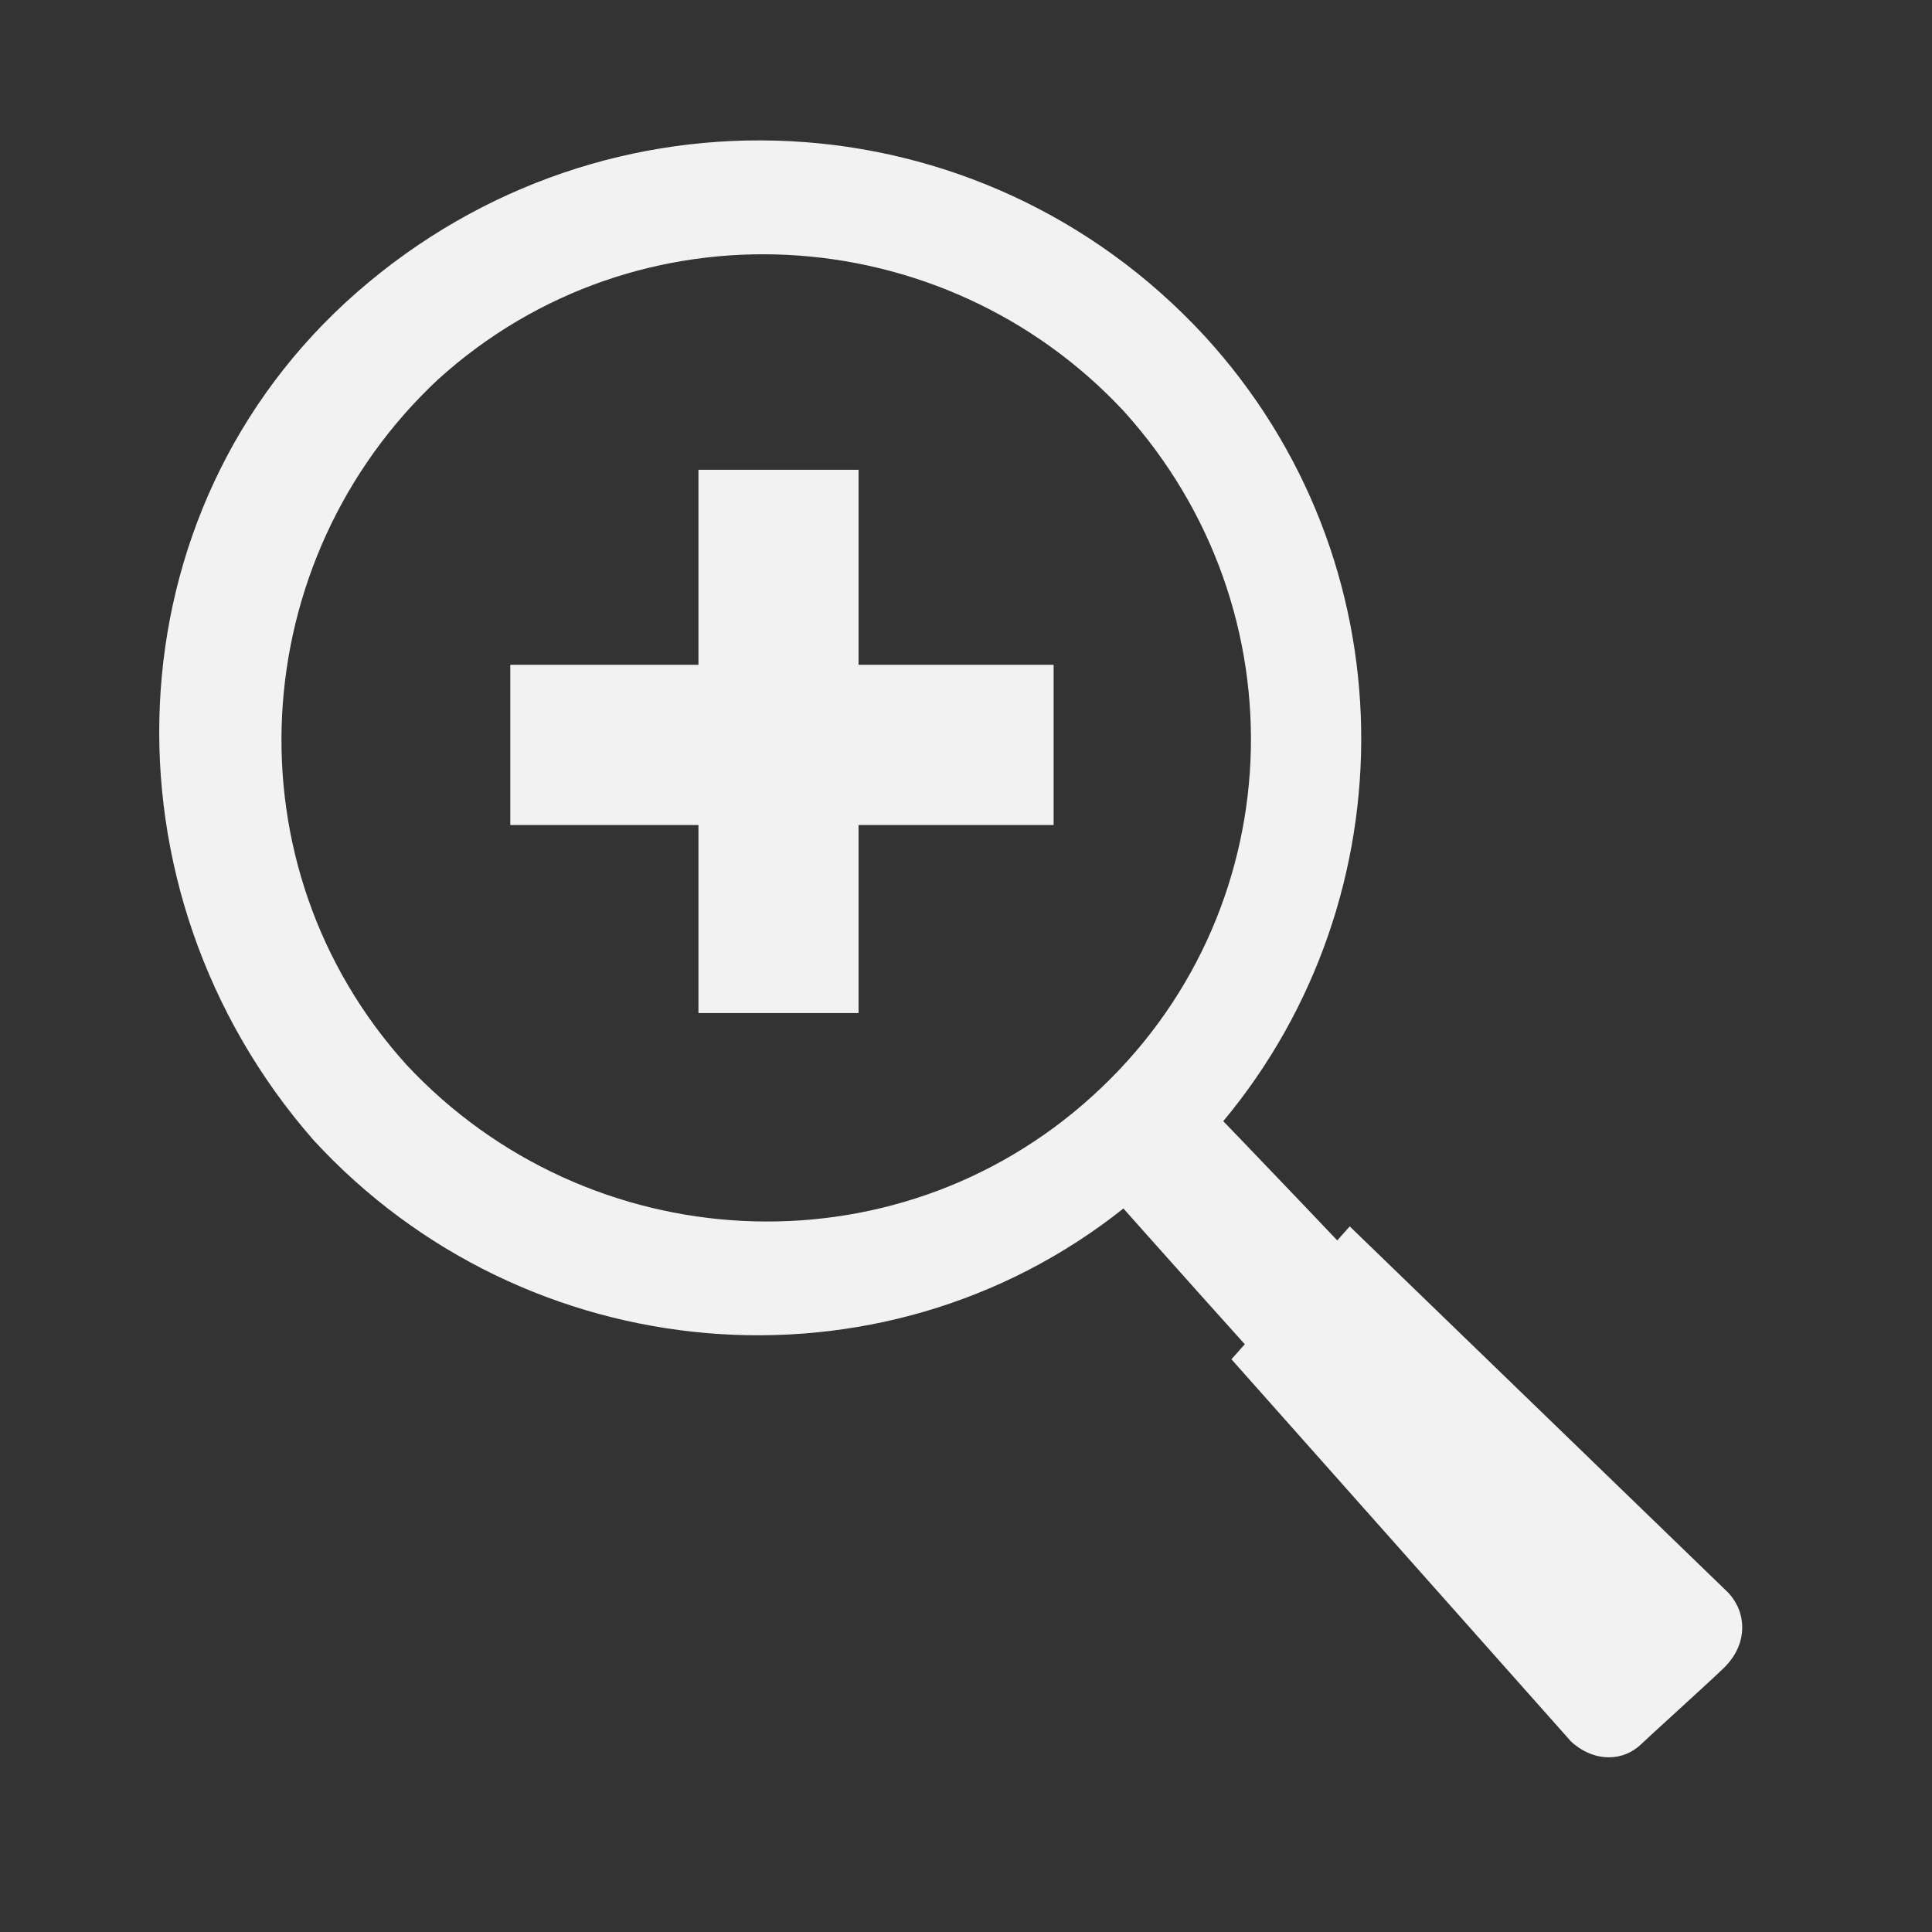 <?xml version="1.0" encoding="utf-8"?>
<!-- Generator: Adobe Illustrator 16.0.0, SVG Export Plug-In . SVG Version: 6.00 Build 0)  -->
<!DOCTYPE svg PUBLIC "-//W3C//DTD SVG 1.1//EN" "http://www.w3.org/Graphics/SVG/1.1/DTD/svg11.dtd">
<svg version="1.1" id="Layer_1" xmlns="http://www.w3.org/2000/svg" xmlns:xlink="http://www.w3.org/1999/xlink" x="0px" y="0px"
	 width="31px" height="31px" viewBox="0 0 31 31" enable-background="new 0 0 31 31" xml:space="preserve">
<rect x="0" y="0" width="31" height="31" fill="#333333" stroke="none"/>
<g>
	<g>
		<path fill="#F2F2F3" d="M19.628,17.99c3-3.6,3-9-0.301-12.6c-3.6-3.899-9.6-4.2-13.6-0.7s-4.199,9.599-0.699,13.601
			c3.398,3.699,9.1,4.199,12.998,1.1c0,0,7.9,8.9,8.103,8.699l1.397-1.299C27.927,26.59,19.628,17.99,19.628,17.99z M17.525,17.59
			c-3.198,2.9-8.1,2.6-10.998-0.5c-2.9-3.2-2.602-8.099,0.5-11c3.199-2.9,8.1-2.6,10.998,0.5
			C20.927,9.79,20.729,14.689,17.525,17.59z"/>
		<g>
			<rect x="8.188" y="10.667" fill="#F2F2F3" width="8.718" height="2.571"/>
			<rect x="11.207" y="7.538" fill="#F2F2F3" width="2.569" height="8.717"/>
		</g>
	</g>
	<g>
		<path fill="#F2F2F3" d="M21.684,20.4l-1.256,1.41l5.125,5.771c0,0,0.24,0.231,0.441,0.041s1.016-0.927,1.311-1.208
			c0.295-0.282,0.068-0.509,0.068-0.509L21.684,20.4z"/>
		<path fill="#F2F2F3" d="M25.815,28.197L25.815,28.197c-0.319,0-0.547-0.196-0.609-0.256l-5.447-6.131l1.898-2.132l6.063,5.867
			c0.061,0.061,0.239,0.264,0.235,0.579c-0.002,0.165-0.057,0.411-0.306,0.65c-0.171,0.163-0.513,0.476-0.813,0.75
			c-0.219,0.2-0.415,0.379-0.5,0.46C26.191,28.124,26.011,28.197,25.815,28.197z M21.097,21.811l4.71,5.304
			c0.098-0.091,0.223-0.205,0.356-0.327c0.254-0.232,0.539-0.493,0.72-0.662l-5.172-5.003L21.097,21.811z"/>
	</g>
</g>
</svg>
